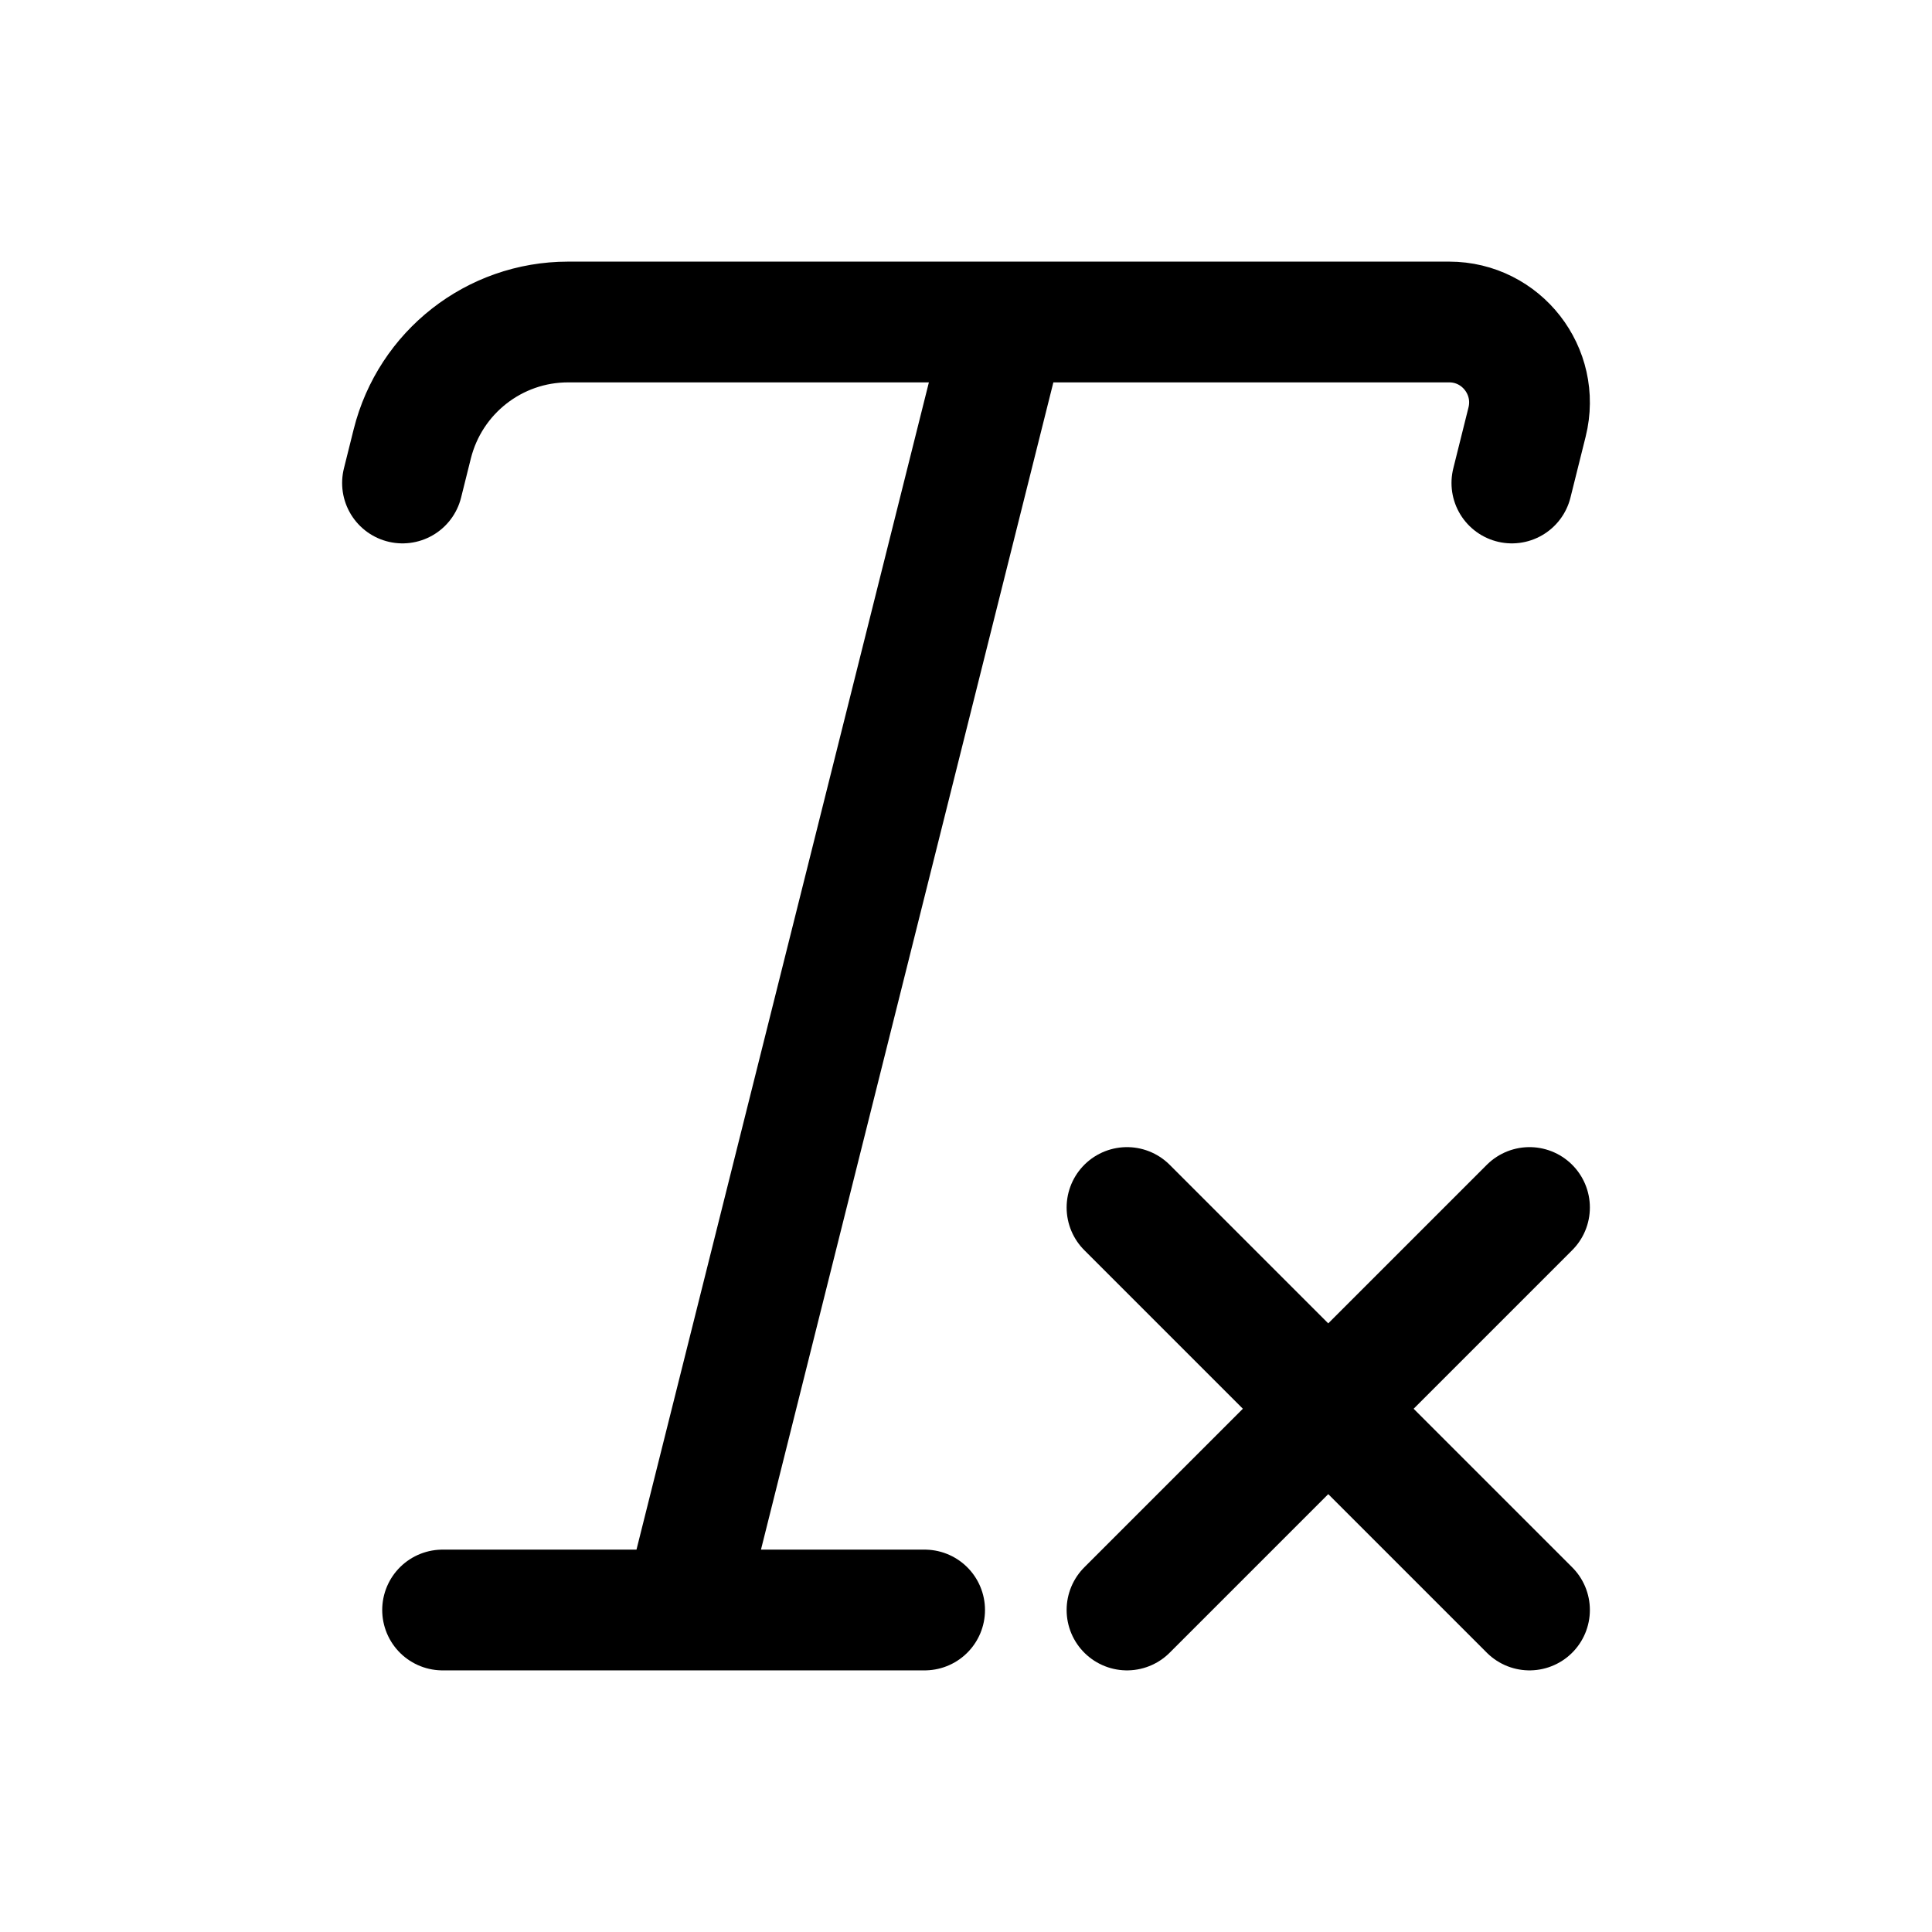<svg width="24" height="24" viewBox="0 0 24 24" fill="none" xmlns="http://www.w3.org/2000/svg">
    <path d="M11.486 20H8.492M5.498 20H8.492M12.5 4L8.492 20M12.5 4L7.057 4C6.141 4 5.343 4.625 5.121 5.515L5 6M12.5 4H18.002C18.651 4 19.127 4.611 18.97 5.242L18.781 6" stroke="currentColor" stroke-width="1.5" stroke-linecap="round" stroke-linejoin="round"/>
    <path d="M14 15L19 20M14 20L19 15" stroke="currentColor" stroke-width="1.5" stroke-linecap="round" stroke-linejoin="round"/>
</svg>

